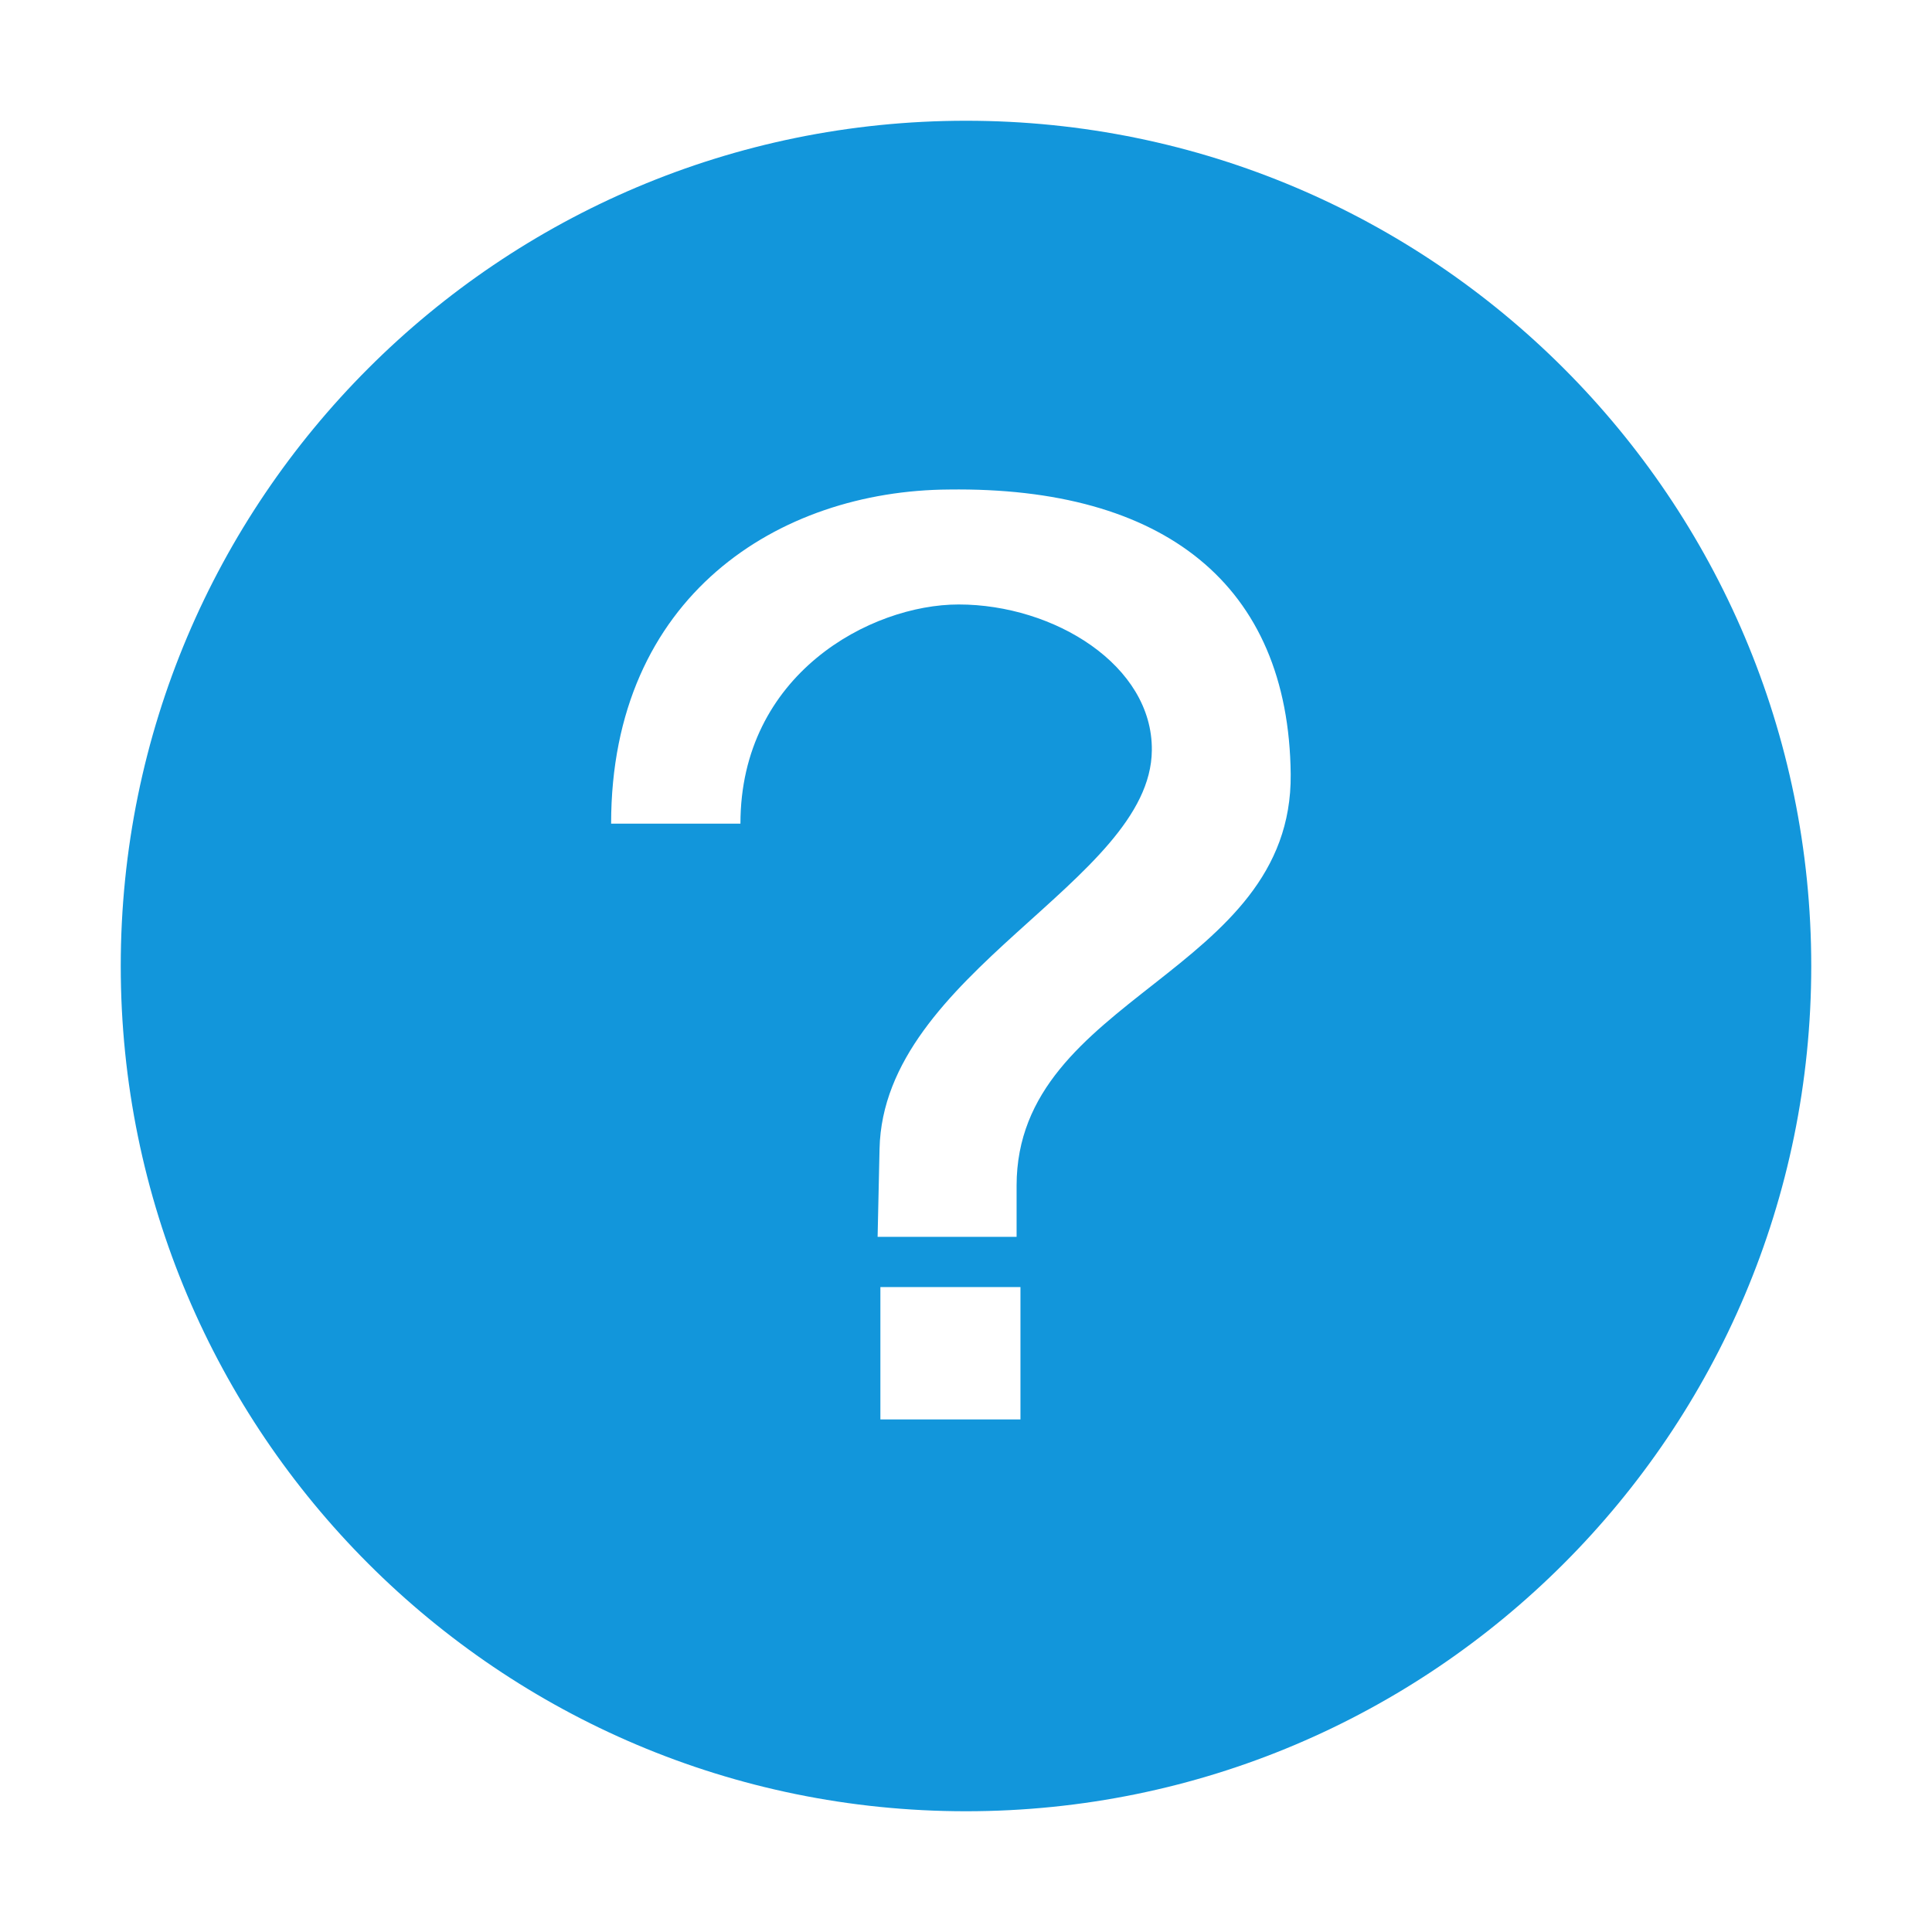 <?xml version="1.0" standalone="no"?><!DOCTYPE svg PUBLIC "-//W3C//DTD SVG 1.1//EN" "http://www.w3.org/Graphics/SVG/1.1/DTD/svg11.dtd"><svg t="1501216553396" class="icon" style="" viewBox="0 0 1024 1024" version="1.1" xmlns="http://www.w3.org/2000/svg" p-id="7336" xmlns:xlink="http://www.w3.org/1999/xlink" width="16" height="16"><defs><style type="text/css"></style></defs><path d="M512 64C264.576 64 64 264.576 64 512s200.576 448 448 448 448-200.576 448-448S759.424 64 512 64zM540.864 752.32l-74.24 0 0-70.144 74.24 0L540.864 752.32zM538.816 628.416l0 27.136L465.152 655.552l1.024-46.592C468.16 515.392 609.92 467.264 610.496 397.696c0.512-45.056-51.776-77.312-102.4-77.312-46.592 0-115.648 36.864-115.648 116.16L323.904 436.544c0-120.768 89.024-176.576 179.072-177.088 113.6-1.536 180.096 50.112 181.12 150.912C685.12 516.352 538.816 527.616 538.816 628.416z" p-id="7337" fill="#1296db"></path></svg>